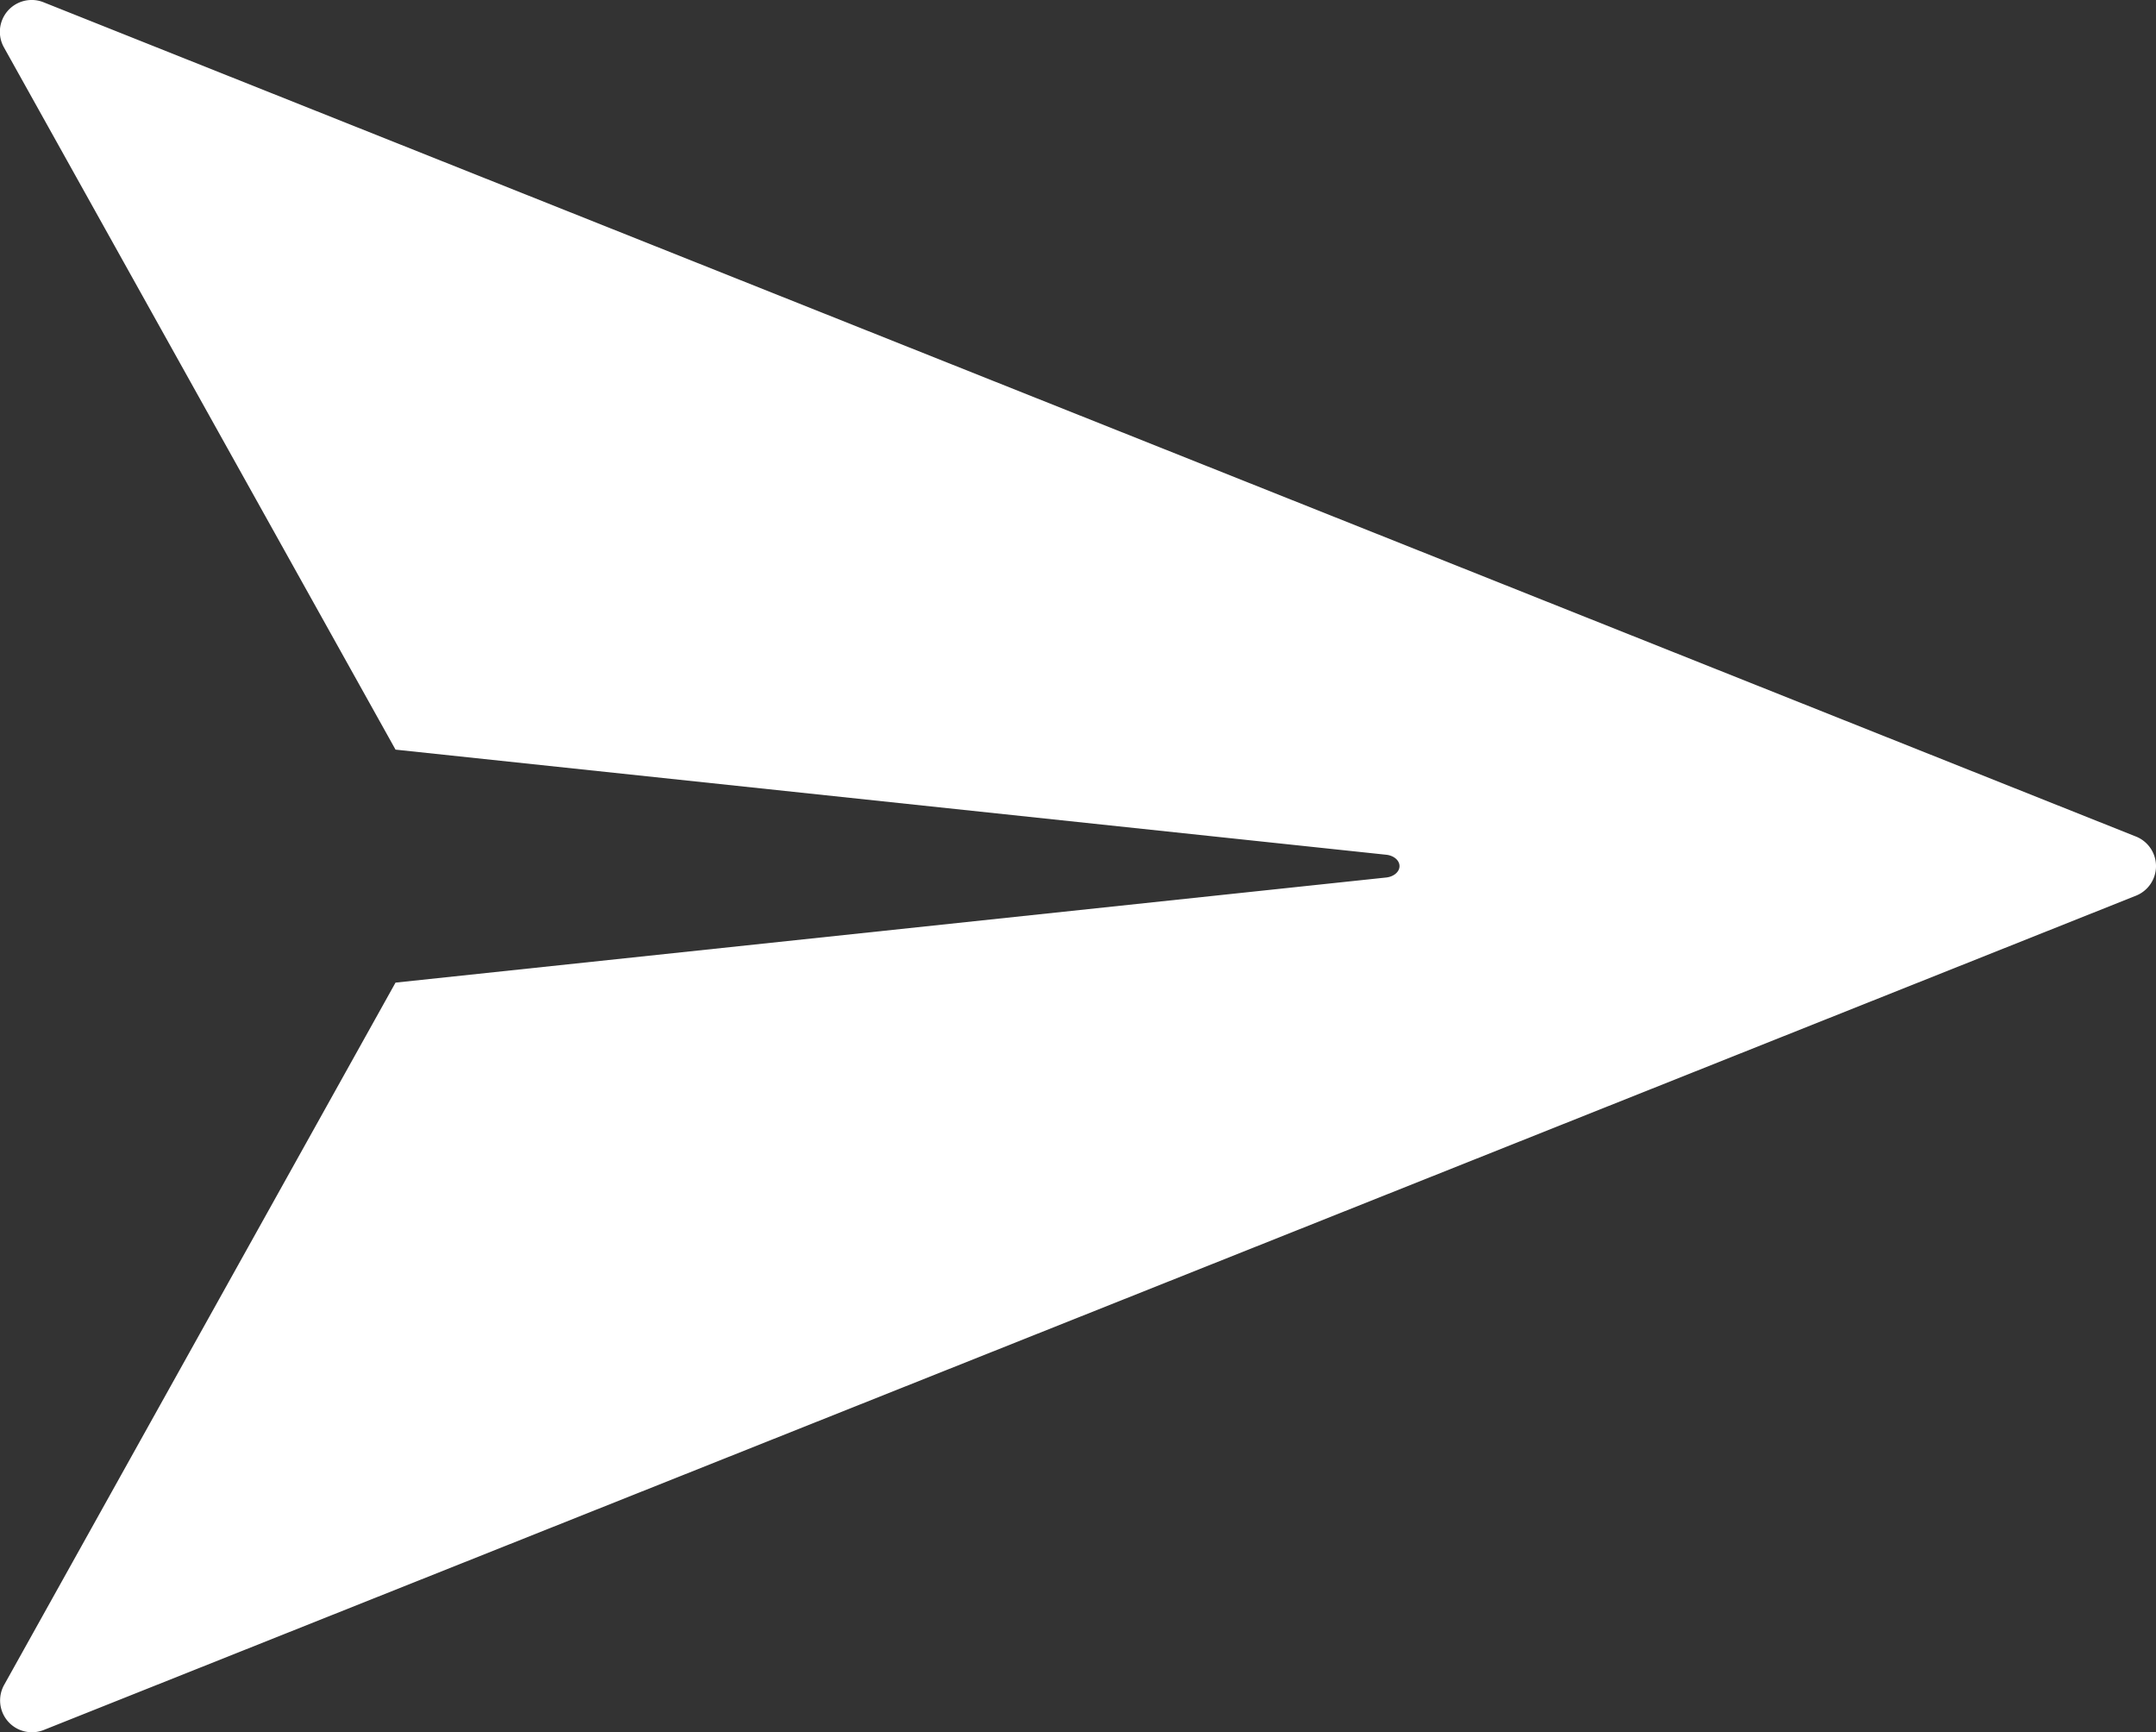 <svg id="Layer_1" data-name="Layer 1" xmlns="http://www.w3.org/2000/svg" viewBox="0 0 379.28 304.68"><rect x="0" y="0" width="379.28" height="304.68" fill="#333333" stroke="none"/><defs><style>.cls-1{fill:#fff;fill-rule:evenodd;}</style></defs><title>send</title><path class="cls-1" d="M184.36,427.58,115.51,551.1a5.6,5.6,0,0,0,7,7.92L490.54,412.29a5.6,5.6,0,0,0,0-10.4L122.47,255.16a5.6,5.6,0,0,0-7,7.92L184.36,386.6l174.3,18.49c1.34.15,2.32,1,2.32,2s-1,1.85-2.32,2Z" transform="translate(-114.78 -254.75)"/></svg>